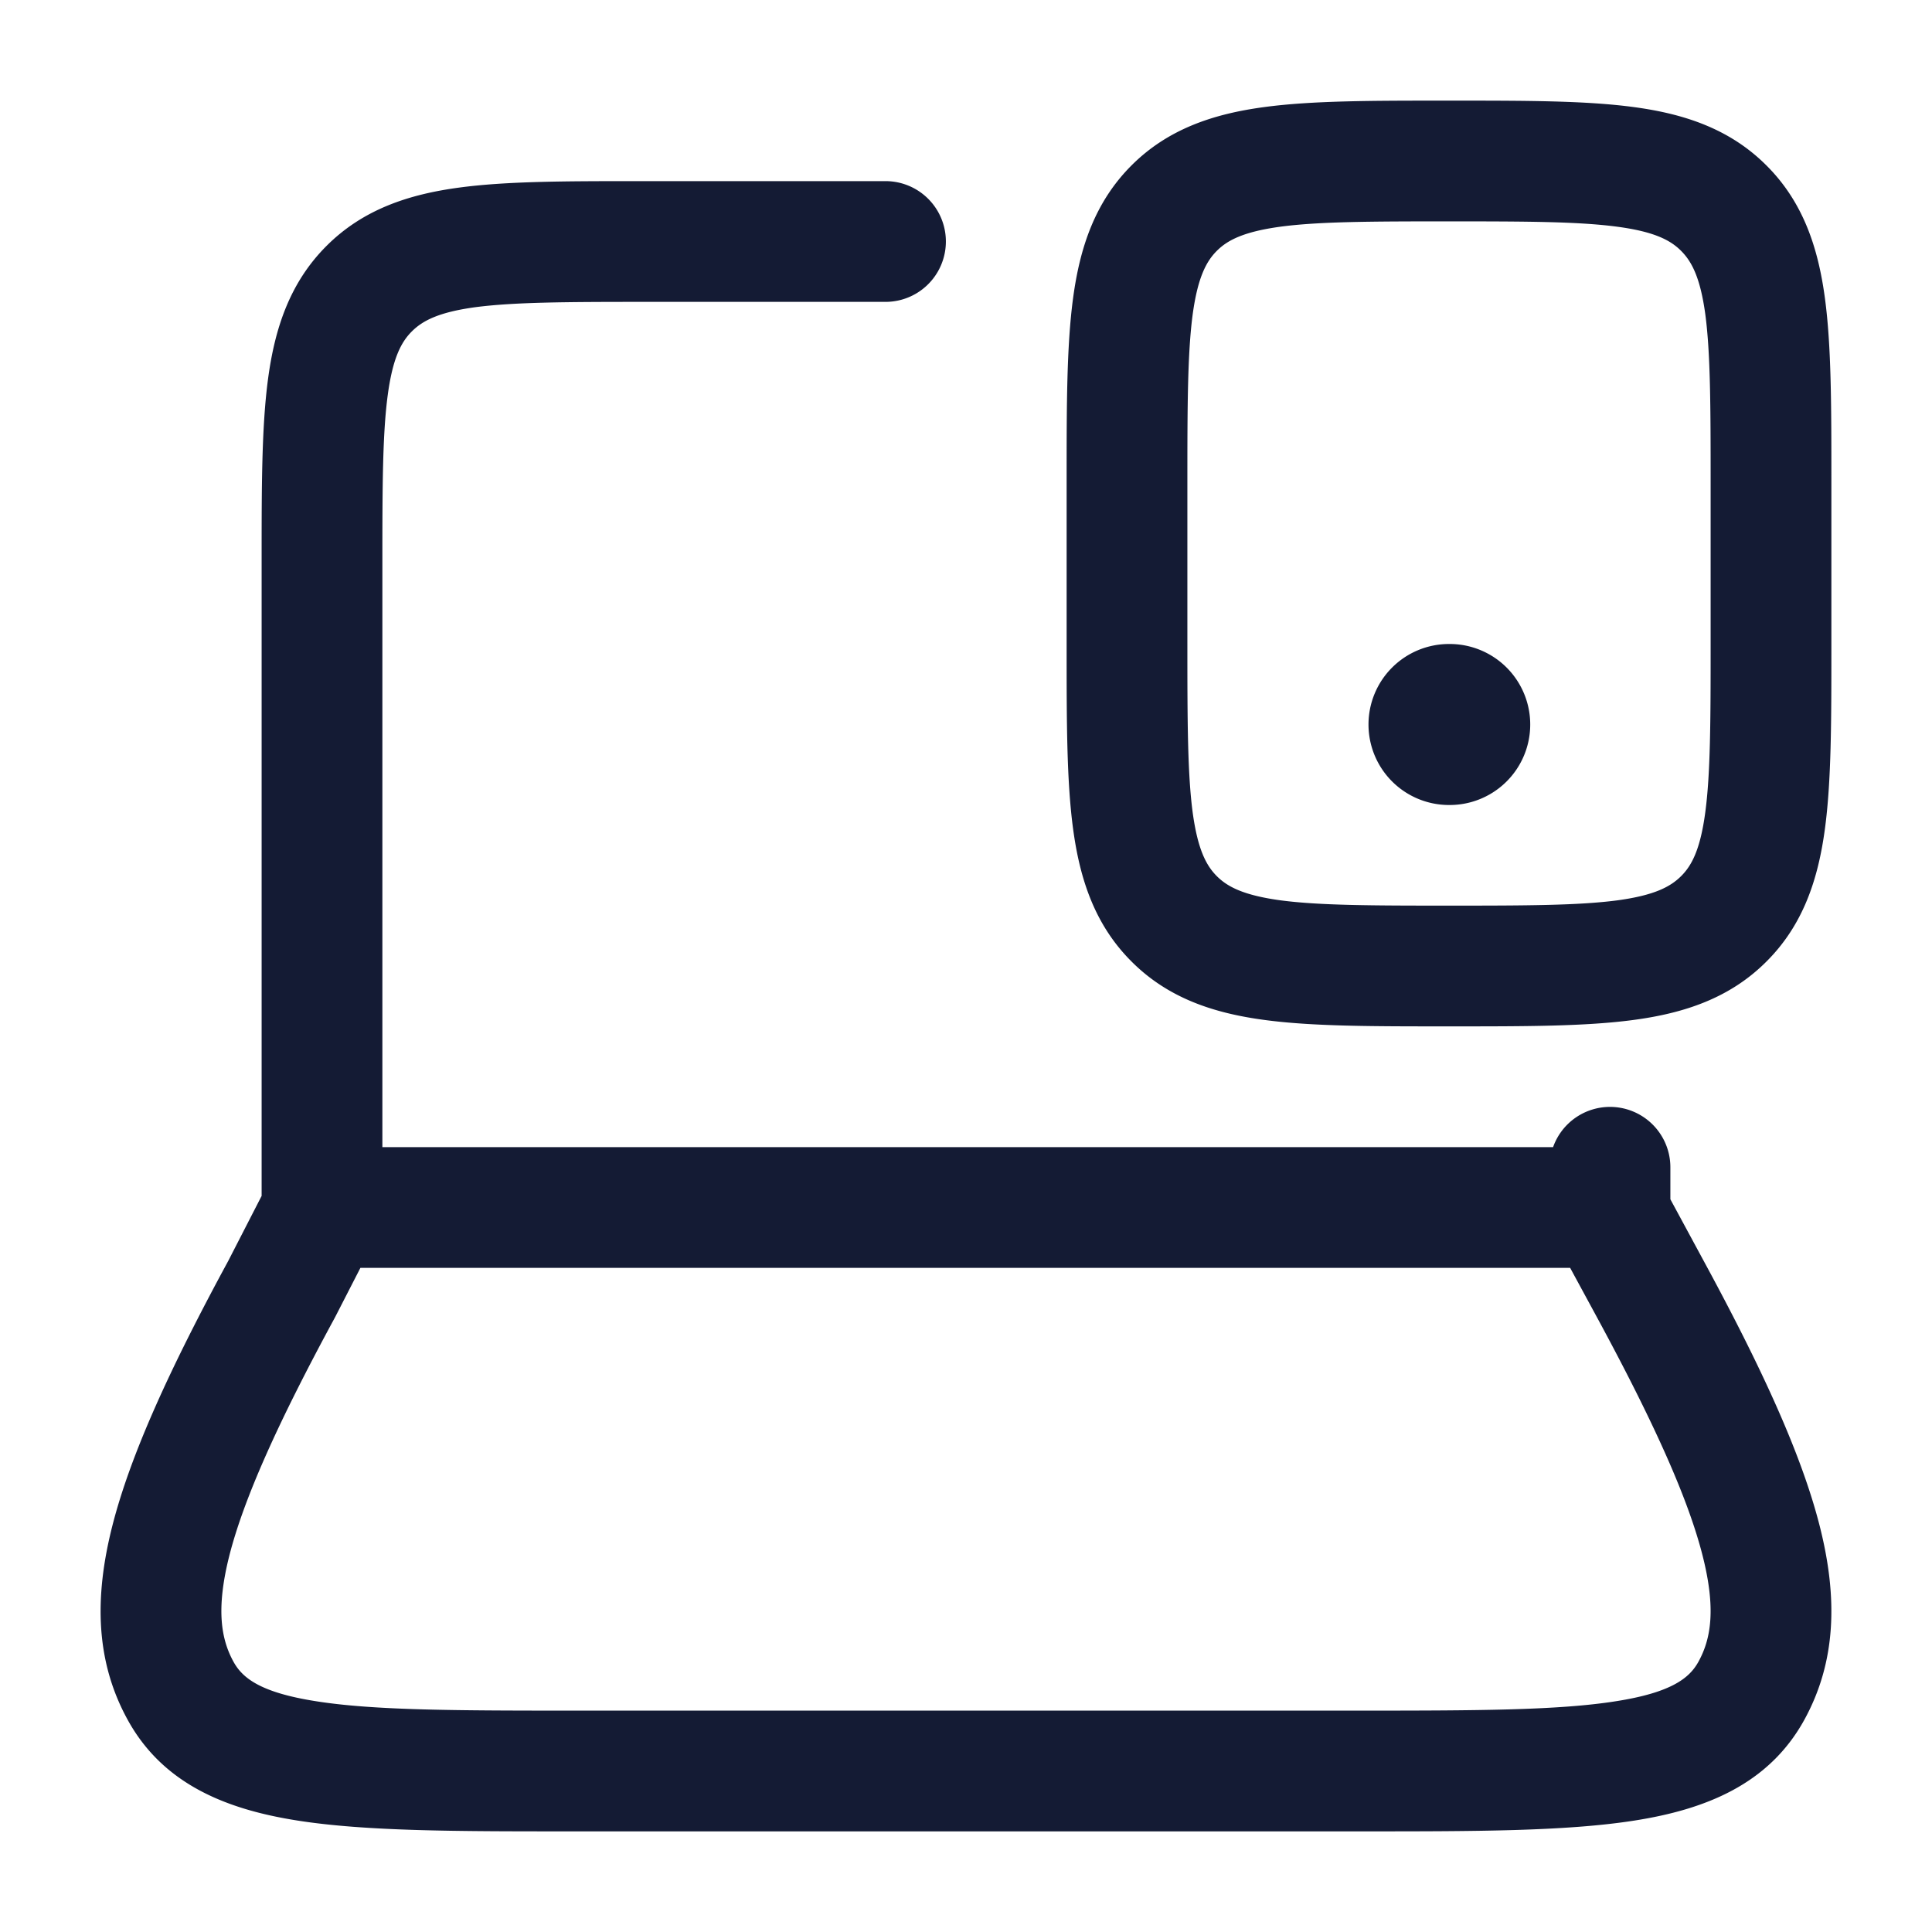 <svg xmlns="http://www.w3.org/2000/svg" width="24" height="24" fill="none"><path fill="#141B34" fill-rule="evenodd" d="M18.052 1.25h-.104c-.899 0-1.648 0-2.242.08-.628.084-1.195.27-1.65.725-.456.456-.642 1.023-.726 1.65-.08.595-.08 1.345-.08 2.243v2.104c0 .898 0 1.648.08 2.242.084.628.27 1.195.726 1.65.455.456 1.022.642 1.65.726.594.08 1.343.08 2.242.08h.104c.899 0 1.648 0 2.242-.08.628-.084 1.195-.27 1.65-.726.456-.455.642-1.022.726-1.65.08-.594.08-1.343.08-2.242V5.948c0-.899 0-1.648-.08-2.242-.084-.628-.27-1.195-.726-1.65-.455-.456-1.022-.642-1.65-.726-.594-.08-1.343-.08-2.242-.08m-2.936 1.866c.13-.13.328-.237.79-.3.482-.064 1.13-.066 2.094-.066s1.612.002 2.095.067c.461.062.659.169.789.3s.237.327.3.788c.064.483.066 1.131.066 2.095v2c0 .964-.002 1.612-.067 2.095-.062.461-.169.659-.3.789s-.327.237-.788.3c-.483.064-1.131.066-2.095.066s-1.612-.002-2.095-.066c-.461-.063-.659-.17-.789-.3s-.237-.328-.3-.79c-.064-.482-.066-1.13-.066-2.094V6c0-.964.002-1.612.066-2.095.063-.461.17-.659.3-.789M11 2.25H7.948c-.898 0-1.648 0-2.242.08-.628.084-1.195.27-1.65.725-.456.456-.642 1.023-.726 1.65-.08.595-.08 1.345-.08 2.243v7.908l-.416.81c-.724 1.335-1.211 2.4-1.437 3.283-.232.909-.205 1.7.19 2.417.44.8 1.228 1.112 2.111 1.25.854.134 1.992.134 3.389.134h9.826c1.396 0 2.535 0 3.389-.134.883-.138 1.67-.45 2.111-1.25.394-.716.422-1.508.19-2.417-.226-.885-.715-1.952-1.442-3.291l-.411-.76V14.5a.75.75 0 0 0-1.457-.25H4.75V7c0-.964.002-1.612.067-2.095.062-.461.169-.659.3-.789s.327-.237.788-.3C6.388 3.753 7.036 3.75 8 3.75h3a.75.75 0 0 0 0-1.5M17 9a1 1 0 0 1 1-1h.009a1 1 0 1 1 0 2H18a1 1 0 0 1-1-1M4.165 16.358l.312-.608h15.028l.338.623c.716 1.322 1.129 2.252 1.306 2.947.171.67.104 1.042-.05 1.322-.108.196-.322.382-1.03.492-.723.114-1.743.116-3.224.116h-9.69c-1.481 0-2.501-.002-3.225-.116-.708-.11-.922-.296-1.03-.492-.153-.28-.22-.651-.05-1.322.178-.695.59-1.625 1.307-2.947z" clip-rule="evenodd"/></svg>